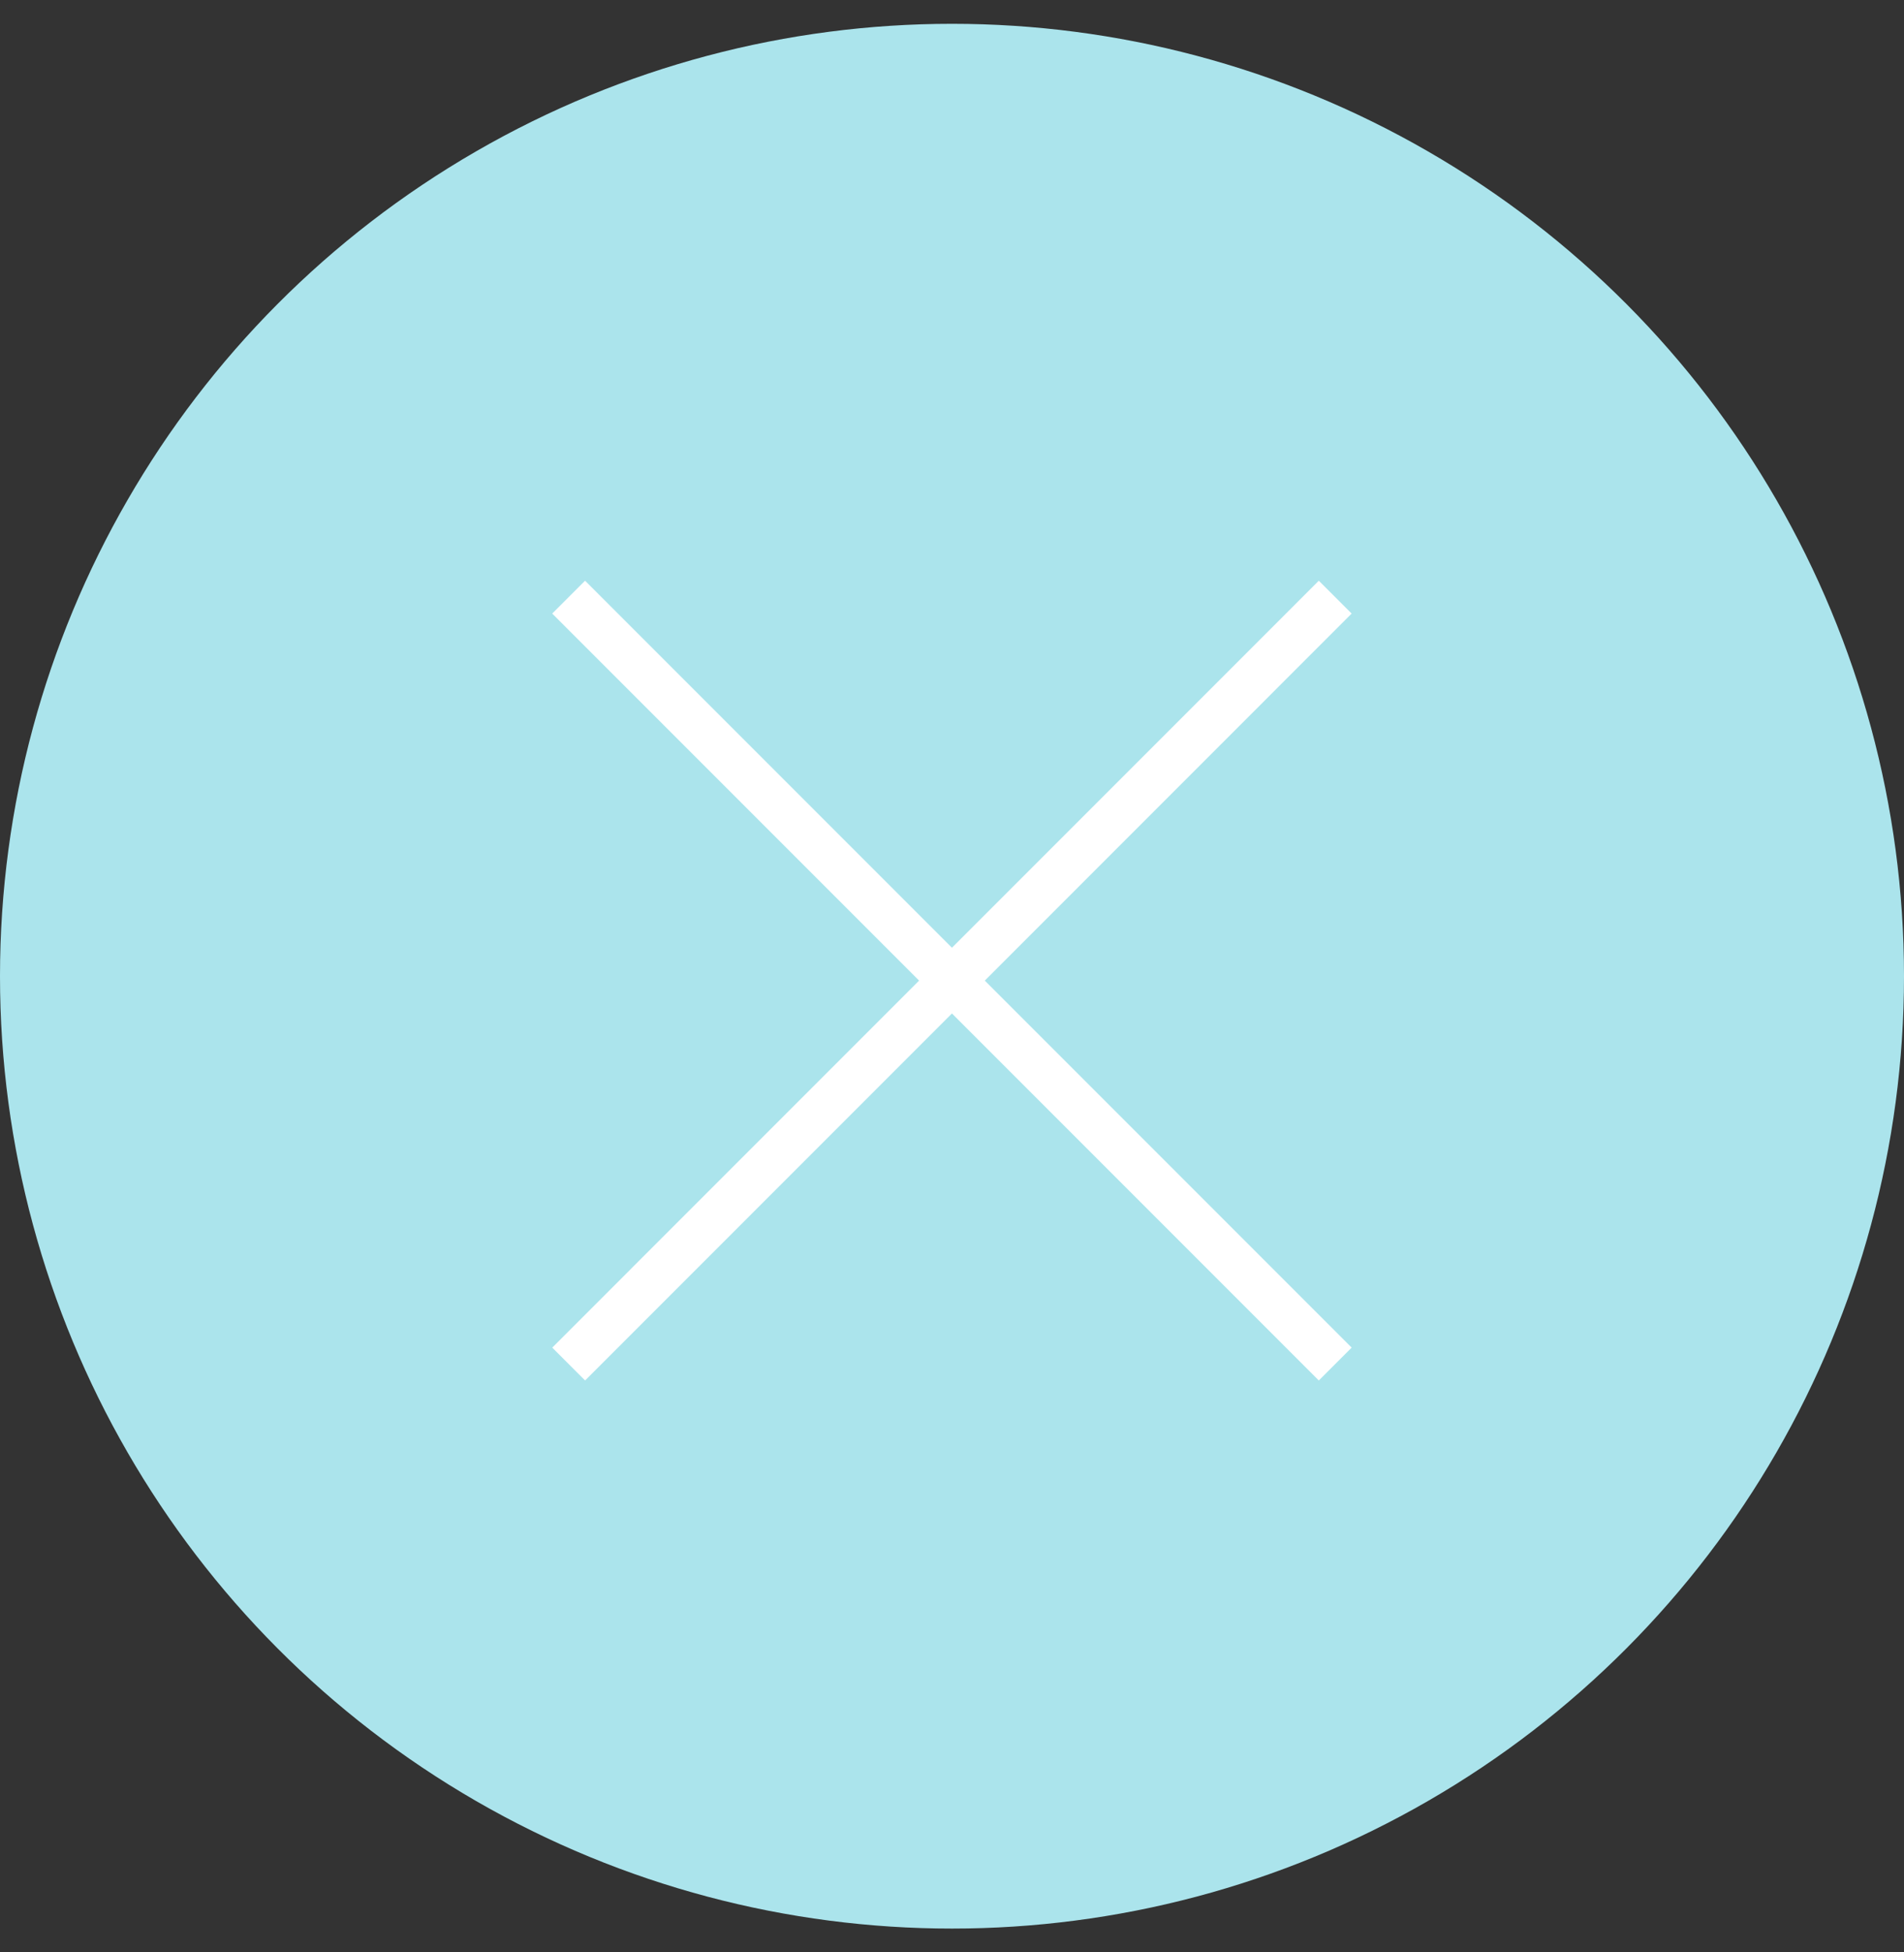 <?xml version="1.0" encoding="UTF-8" standalone="no"?>
<svg width="40px" height="41px" viewBox="0 0 40 41" version="1.1" xmlns="http://www.w3.org/2000/svg" xmlns:xlink="http://www.w3.org/1999/xlink" xmlns:sketch="http://www.bohemiancoding.com/sketch/ns">
    <rect x="0" y="0" width="40" height="41" fill="#333333" stroke="none"/>
    <!-- Generator: Sketch 3.3.2 (12043) - http://www.bohemiancoding.com/sketch -->
    <title>Close_Mouseover</title>
    <desc>Created with Sketch.</desc>
    <defs></defs>
    <g id="Page-1" stroke="none" stroke-width="1" fill="none" fill-rule="evenodd" sketch:type="MSPage">
        <g id="Startscreen-2-Copy-16" sketch:type="MSArtboardGroup" transform="translate(-292, -308)">
            <g id="Close_Mouseover" sketch:type="MSLayerGroup" transform="translate(292, 308.5)">
                <circle id="Oval-692-Copy" fill="#ABE4EC" sketch:type="MSShapeGroup" cx="20" cy="20" r="20"></circle>
                <path d="M12.291,11.695 L28.396,27.8 L27.706,28.49 L11.601,12.385 L12.291,11.695 L12.291,11.695 Z" id="Fill-1" fill="#FFFFFF" sketch:type="MSShapeGroup"></path>
                <path d="M27.706,11.695 L28.396,12.385 L12.292,28.49 L11.602,27.8 L27.706,11.695 L27.706,11.695 Z" id="Fill-2" fill="#FFFFFF" sketch:type="MSShapeGroup"></path>
            </g>
        </g>
    </g>
</svg>